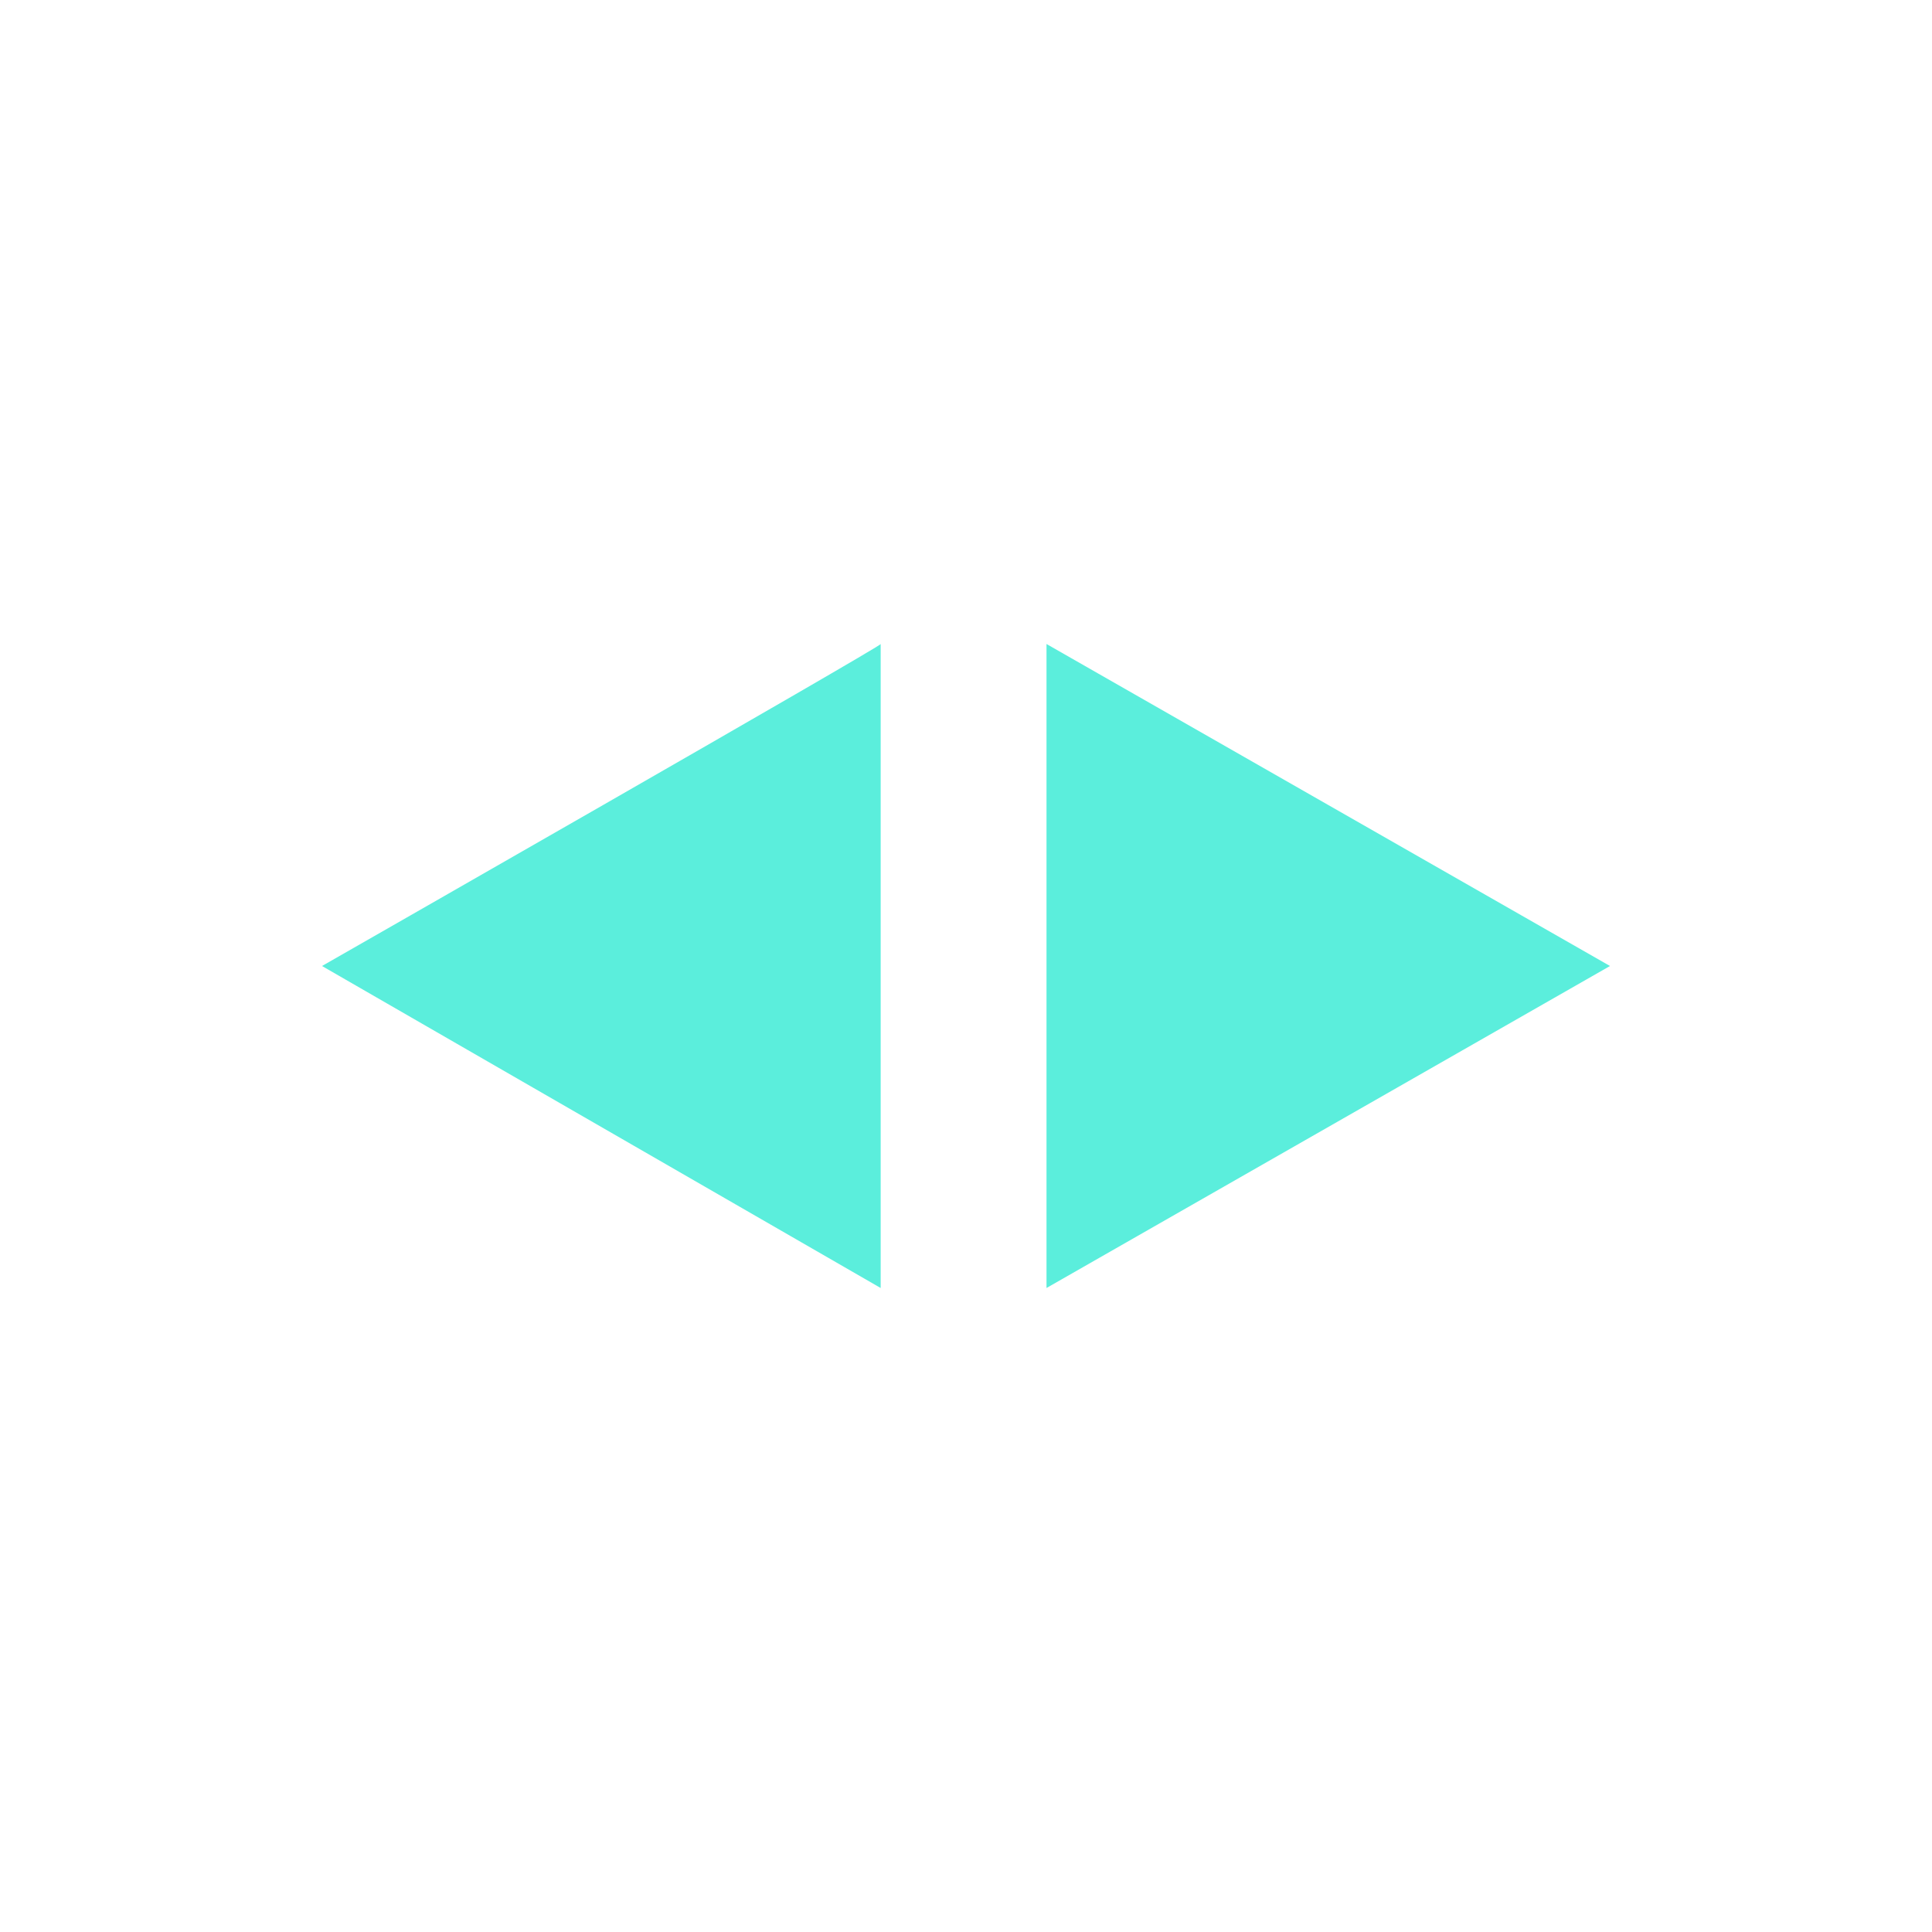 <svg xmlns="http://www.w3.org/2000/svg" width="24" height="24"><defs><style id="current-color-scheme"></style></defs><path d="M10.94 8C11 8 4 12 4 12l6.94 4V8zM13 8v8l7-4-7-4z" fill="currentColor" color="#5beedc"/></svg>

